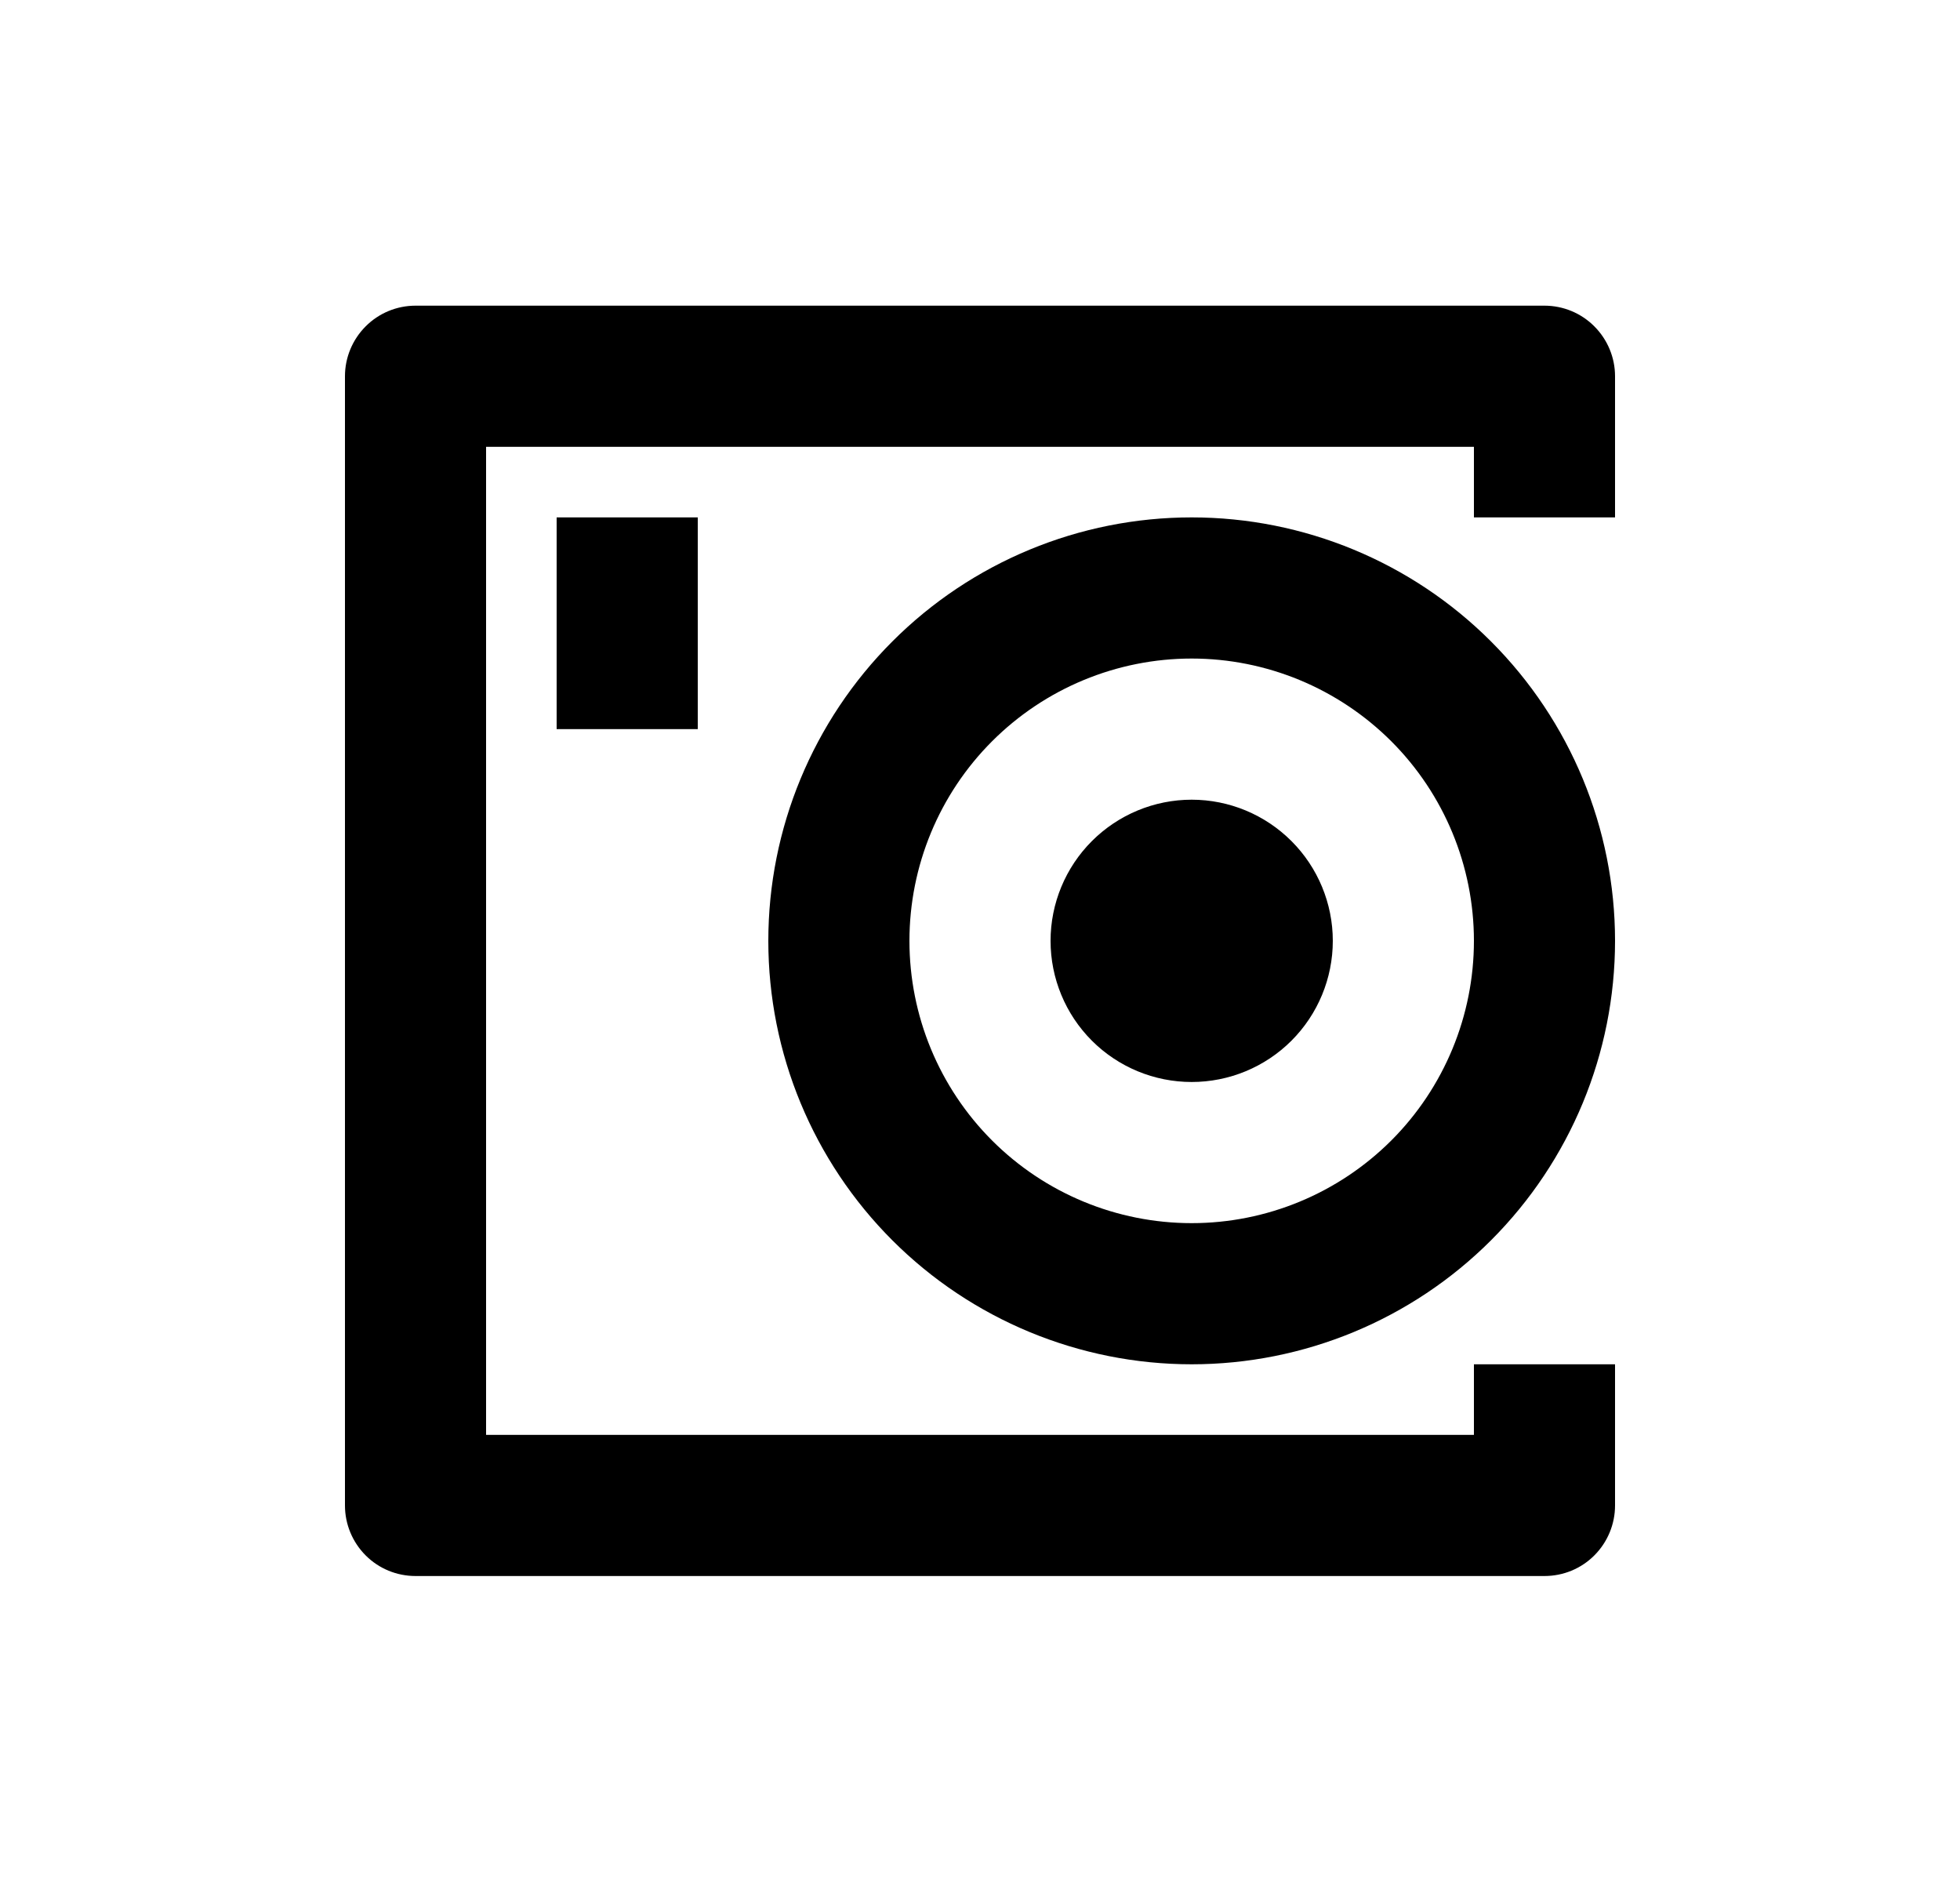 <svg width="25" height="24" viewBox="0 0 25 24" fill="none" xmlns="http://www.w3.org/2000/svg">
<path d="M20.6 6.598H18.8V5.698H6.2V18.298H18.8V17.398H20.6V19.198C20.6 19.437 20.505 19.666 20.336 19.835C20.168 20.004 19.939 20.098 19.7 20.098H5.3C5.061 20.098 4.832 20.004 4.664 19.835C4.495 19.666 4.4 19.437 4.4 19.198V4.798C4.4 4.56 4.495 4.331 4.664 4.162C4.832 3.993 5.061 3.898 5.3 3.898H19.7C19.939 3.898 20.168 3.993 20.336 4.162C20.505 4.331 20.6 4.56 20.6 4.798V6.598ZM7.1 6.598H8.9V9.298H7.1V6.598ZM15.2 15.598C16.155 15.598 17.07 15.219 17.746 14.544C18.421 13.869 18.8 12.953 18.8 11.998C18.8 11.044 18.421 10.128 17.746 9.453C17.07 8.778 16.155 8.398 15.2 8.398C14.245 8.398 13.329 8.778 12.654 9.453C11.979 10.128 11.6 11.044 11.6 11.998C11.6 12.953 11.979 13.869 12.654 14.544C13.329 15.219 14.245 15.598 15.2 15.598ZM15.2 17.398C13.768 17.398 12.394 16.829 11.382 15.817C10.369 14.804 9.8 13.431 9.8 11.998C9.8 10.566 10.369 9.193 11.382 8.18C12.394 7.167 13.768 6.598 15.2 6.598C16.632 6.598 18.006 7.167 19.018 8.18C20.031 9.193 20.6 10.566 20.6 11.998C20.6 13.431 20.031 14.804 19.018 15.817C18.006 16.829 16.632 17.398 15.2 17.398ZM15.2 13.798C14.723 13.798 14.265 13.609 13.927 13.271C13.59 12.934 13.4 12.476 13.4 11.998C13.4 11.521 13.59 11.063 13.927 10.726C14.265 10.388 14.723 10.198 15.2 10.198C15.677 10.198 16.135 10.388 16.473 10.726C16.81 11.063 17 11.521 17 11.998C17 12.476 16.81 12.934 16.473 13.271C16.135 13.609 15.677 13.798 15.2 13.798Z" fill="#0A0D14" style="fill:#0A0D14;fill:color(display-p3 0.039 0.051 0.078);fill-opacity:1;"/>
</svg>
